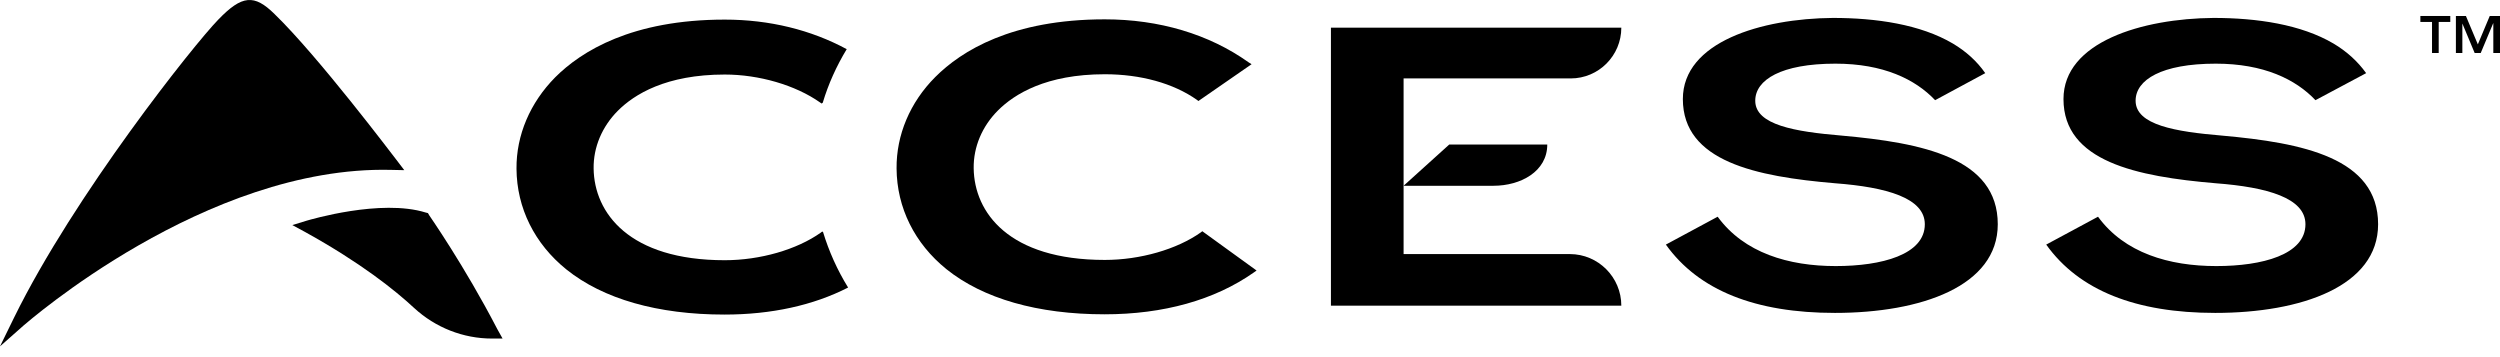 <svg width="140" height="20" viewBox="0 0 140 20" fill="none" xmlns="http://www.w3.org/2000/svg">
<path d="M28.144 18.959H27.552C25.946 18.959 24.387 18.35 23.186 17.242C22.11 16.242 20.192 14.712 17.12 13.011L16.372 12.605L17.183 12.355C17.354 12.308 21.33 11.121 23.841 11.902L23.965 11.933L24.028 12.043C24.043 12.074 25.992 14.853 27.848 18.428L28.144 18.959Z" fill="black"/>
<path d="M0 19.396L0.795 17.772C4.163 10.918 10.868 2.488 12.224 1.098C13.55 -0.276 14.236 -0.338 15.374 0.786C17.838 3.175 22.001 8.702 22.188 8.936L22.64 9.529L21.892 9.513C11.507 9.264 1.45 18.131 1.341 18.21L0 19.396Z" fill="black"/>
<path d="M129.666 5.61C128.559 4.439 126.766 3.565 124.084 3.565C121.044 3.565 119.594 4.47 119.594 5.641C119.594 7 121.823 7.374 124.427 7.593C128.965 7.999 133.174 8.842 133.174 12.558C133.174 16.024 128.887 17.523 124.053 17.523C119.625 17.523 116.428 16.274 114.588 13.697L117.489 12.136C118.97 14.166 121.465 14.9 124.115 14.9C126.688 14.9 129.105 14.26 129.105 12.558C129.105 11.09 126.969 10.481 124.084 10.263C119.656 9.888 115.555 9.045 115.555 5.548C115.555 2.347 119.968 1.036 123.959 1.004C126.376 1.004 128.855 1.364 130.68 2.441C131.413 2.878 132.021 3.424 132.504 4.096L129.666 5.61Z" fill="black"/>
<path d="M46.091 12.995L46.044 12.964L45.966 13.026C44.625 13.979 42.567 14.572 40.587 14.572C35.223 14.572 33.274 11.918 33.243 9.435C33.227 8.249 33.711 7.093 34.599 6.203C35.519 5.282 37.297 4.174 40.587 4.174C42.505 4.174 44.547 4.767 45.92 5.735L46.013 5.798L46.075 5.751C46.387 4.705 46.84 3.705 47.416 2.753C45.421 1.676 43.097 1.098 40.587 1.098C35.395 1.098 32.557 2.862 31.091 4.33C29.688 5.751 28.908 7.562 28.924 9.451C28.939 11.652 29.937 13.651 31.715 15.087C33.773 16.742 36.829 17.616 40.571 17.616C43.191 17.616 45.545 17.101 47.494 16.102C46.886 15.118 46.419 14.072 46.091 12.995Z" fill="black"/>
<path d="M61.855 17.601C58.113 17.601 55.057 16.726 52.998 15.072C51.221 13.635 50.223 11.637 50.208 9.435C50.192 7.562 50.956 5.735 52.375 4.314C53.84 2.847 56.663 1.083 61.87 1.083C64.911 1.083 67.702 1.91 69.916 3.487L70.088 3.596L67.11 5.657L67.032 5.595C65.706 4.658 63.866 4.158 61.87 4.158C58.581 4.158 56.803 5.267 55.883 6.188C54.994 7.078 54.511 8.233 54.526 9.42C54.558 11.902 56.491 14.556 61.87 14.556C63.851 14.556 65.909 13.963 67.25 13.011L67.328 12.948L70.368 15.149L70.213 15.259C68.014 16.805 65.145 17.601 61.855 17.601Z" fill="black"/>
<path d="M108.367 5.61C107.26 4.439 105.467 3.565 102.785 3.565C99.744 3.565 98.294 4.47 98.294 5.641C98.294 7 100.524 7.374 103.128 7.593C107.665 7.999 111.875 8.842 111.875 12.558C111.875 16.024 107.587 17.523 102.754 17.523C98.326 17.523 95.129 16.274 93.289 13.697L96.189 12.136C97.671 14.166 100.165 14.9 102.801 14.9C105.373 14.9 107.79 14.26 107.79 12.558C107.79 11.09 105.654 10.481 102.769 10.263C98.341 9.888 94.24 9.045 94.24 5.548C94.24 2.347 98.637 1.036 102.645 1.004C105.061 1.004 107.541 1.364 109.365 2.441C110.098 2.878 110.706 3.424 111.174 4.096L108.367 5.61Z" fill="black"/>
<path d="M78.601 4.392H87.957C89.531 4.392 90.794 3.112 90.794 1.551H74.532V17.117H90.794C90.794 15.524 89.5 14.228 87.91 14.228H78.601V4.392Z" fill="black"/>
<path d="M78.601 10.403H83.638C85.15 10.403 86.647 9.607 86.647 8.093H81.158L78.601 10.403Z" fill="black"/>
<path d="M136.567 2.968V1.229H137.216V0.895H135.541V1.229H136.193V2.968H136.567Z" fill="black"/>
<path d="M140 2.968V0.895H139.426L138.762 2.478H138.756L138.091 0.895H137.53V2.968H137.892V1.329H137.898L138.581 2.968H138.921L139.62 1.298H139.626V2.968H140Z" fill="black"/>
</svg>
